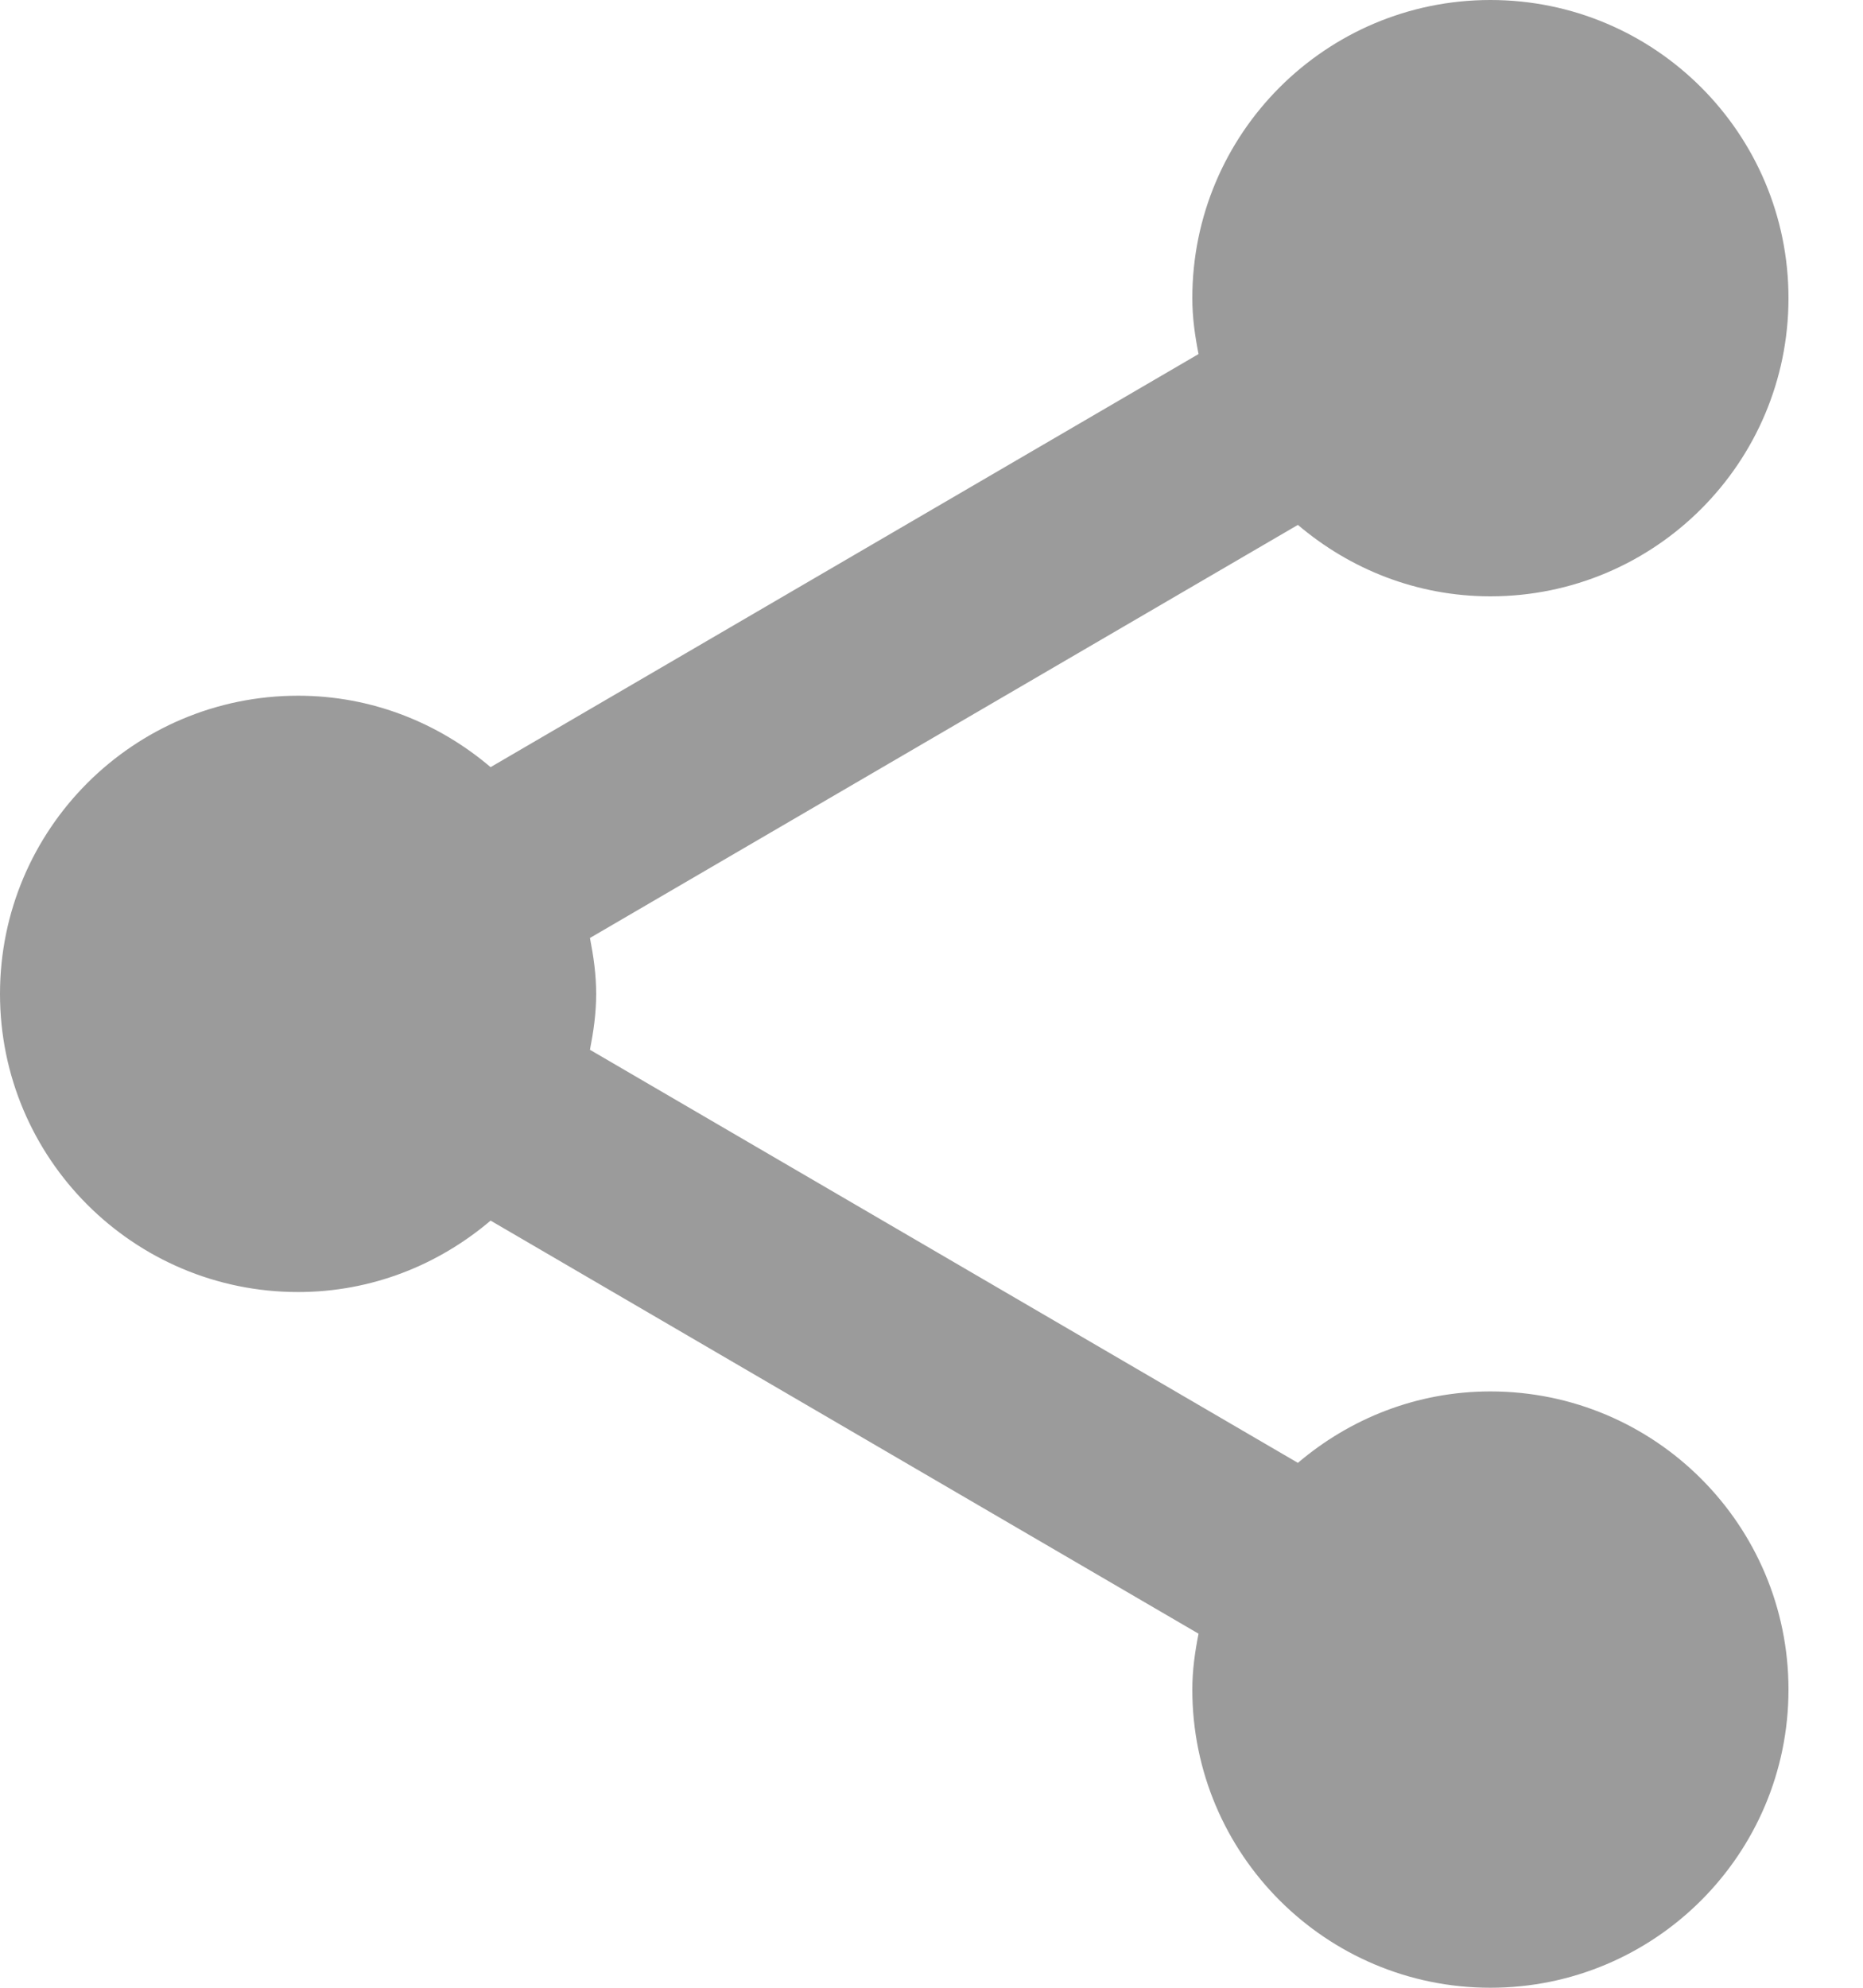 <?xml version="1.0" encoding="UTF-8" standalone="no"?>
<svg width="15px" height="16px" viewBox="0 0 15 16" version="1.1" xmlns="http://www.w3.org/2000/svg" xmlns:xlink="http://www.w3.org/1999/xlink">
<g stroke="none" stroke-width="1" fill="none" fill-rule="evenodd"><g transform="translate(-541, -420)" fill-rule="nonzero" fill="#9B9B9B"><g transform="translate(200, 168)"><g transform="translate(64, 120)"><g transform="translate(8, 48)"><g transform="translate(265, 80)"><g transform="translate(4, 4)"><path d="M12,0 C10.675,0 9.6,1.075 9.6,2.4 C9.6,2.557 9.621,2.701 9.65,2.85 L3.95,6.175 C3.531,5.819 2.993,5.6 2.4,5.6 C1.075,5.6 0,6.675 0,8 C0,9.325 1.075,10.4 2.4,10.4 C2.993,10.4 3.531,10.181 3.95,9.825 L9.65,13.15 C9.621,13.299 9.6,13.443 9.6,13.6 C9.6,14.925 10.675,16 12,16 C13.325,16 14.4,14.925 14.4,13.6 C14.4,12.275 13.325,11.2 12,11.2 C11.407,11.2 10.869,11.419 10.45,11.775 L4.75,8.45 C4.779,8.301 4.8,8.157 4.8,8 C4.8,7.843 4.779,7.699 4.75,7.55 L10.45,4.225 C10.869,4.581 11.407,4.8 12,4.8 C13.325,4.8 14.4,3.725 14.4,2.4 C14.4,1.075 13.325,0 12,0 Z"></path></g></g></g></g></g></g></g>
</svg>
